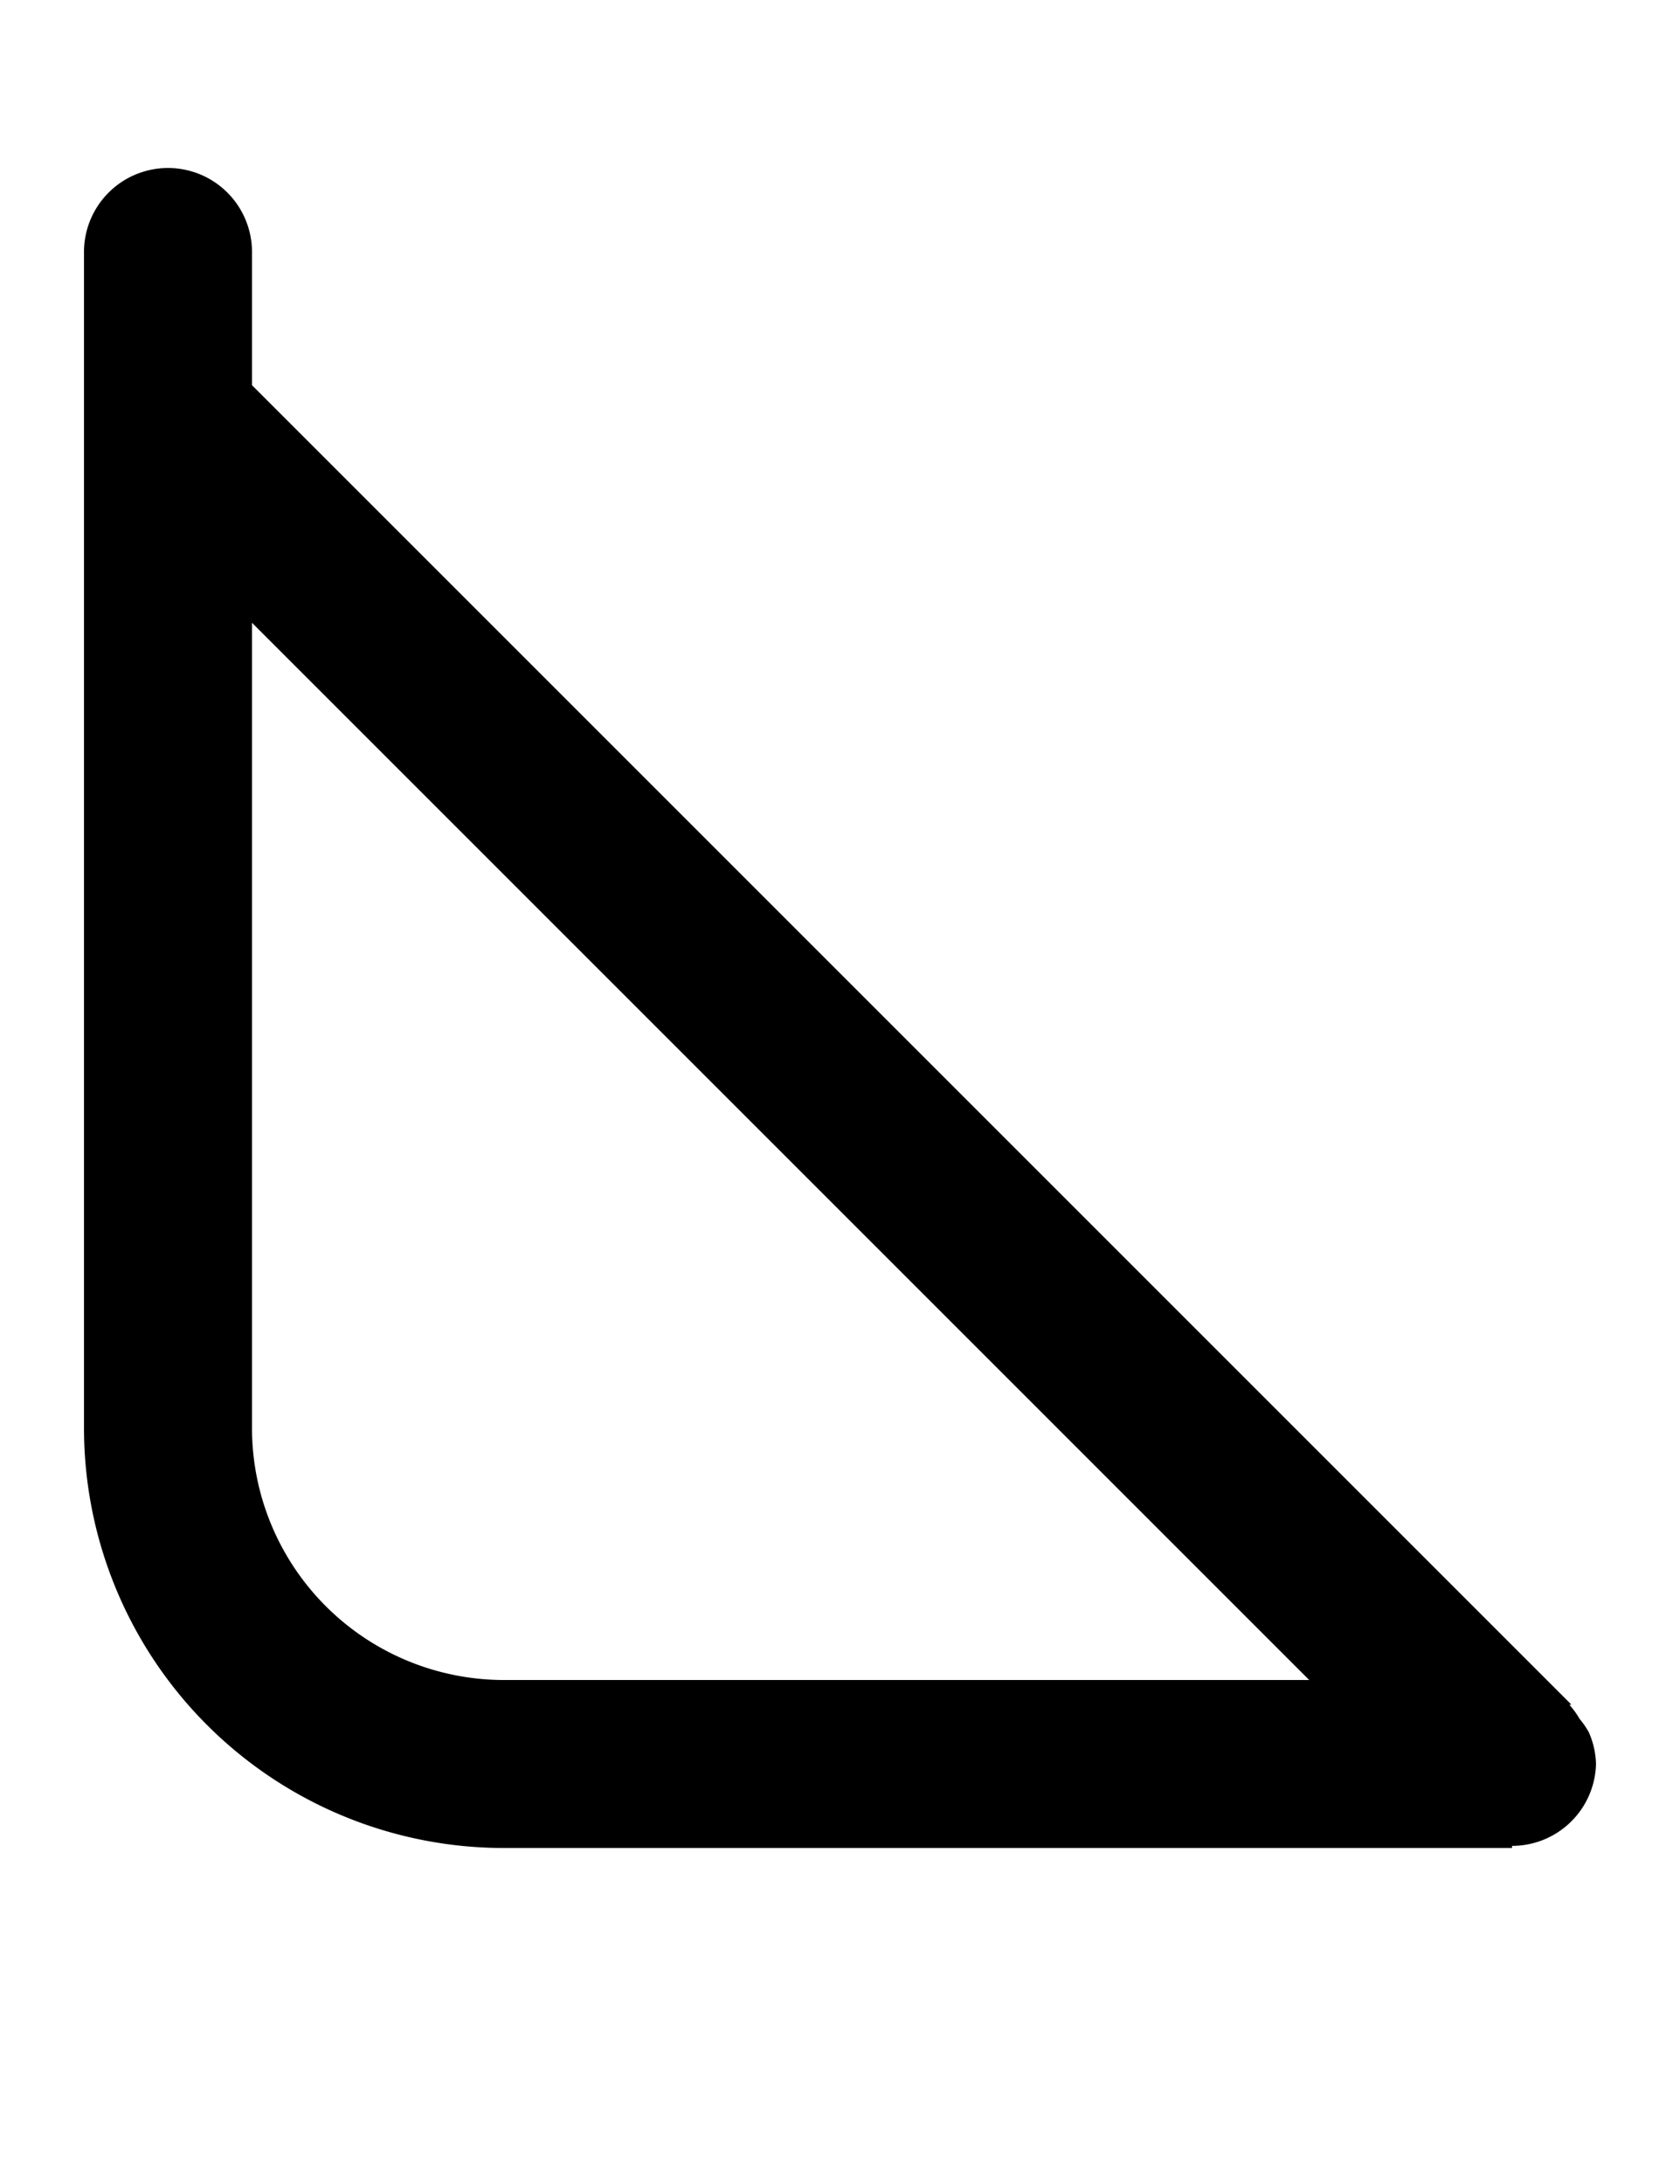 <svg width="500" height="650" xmlns="http://www.w3.org/2000/svg" xmlns:svg="http://www.w3.org/2000/svg">
   <path
      d="M 44.438 50.627 A 25 25 0 0 0 25 75 L 25 425 A 125 125 0 0 0 150 550 L 450 550 L 450 549.369 A 25 25 0 0 0 475 525 A 25 25 0 0 0 472.863 515.547 A 25 25 0 0 0 470.119 511.576 A 25 25 0 0 0 467.295 507.621 L 467.08 507.32 L 467.68 507.32 L 75 114.641 L 75 75 A 25 25 0 0 0 44.438 50.627 z M 75 185.359 L 389.641 500 L 150 500 A 75 75 0 0 1 75 425 L 75 185.359 z " />
</svg>